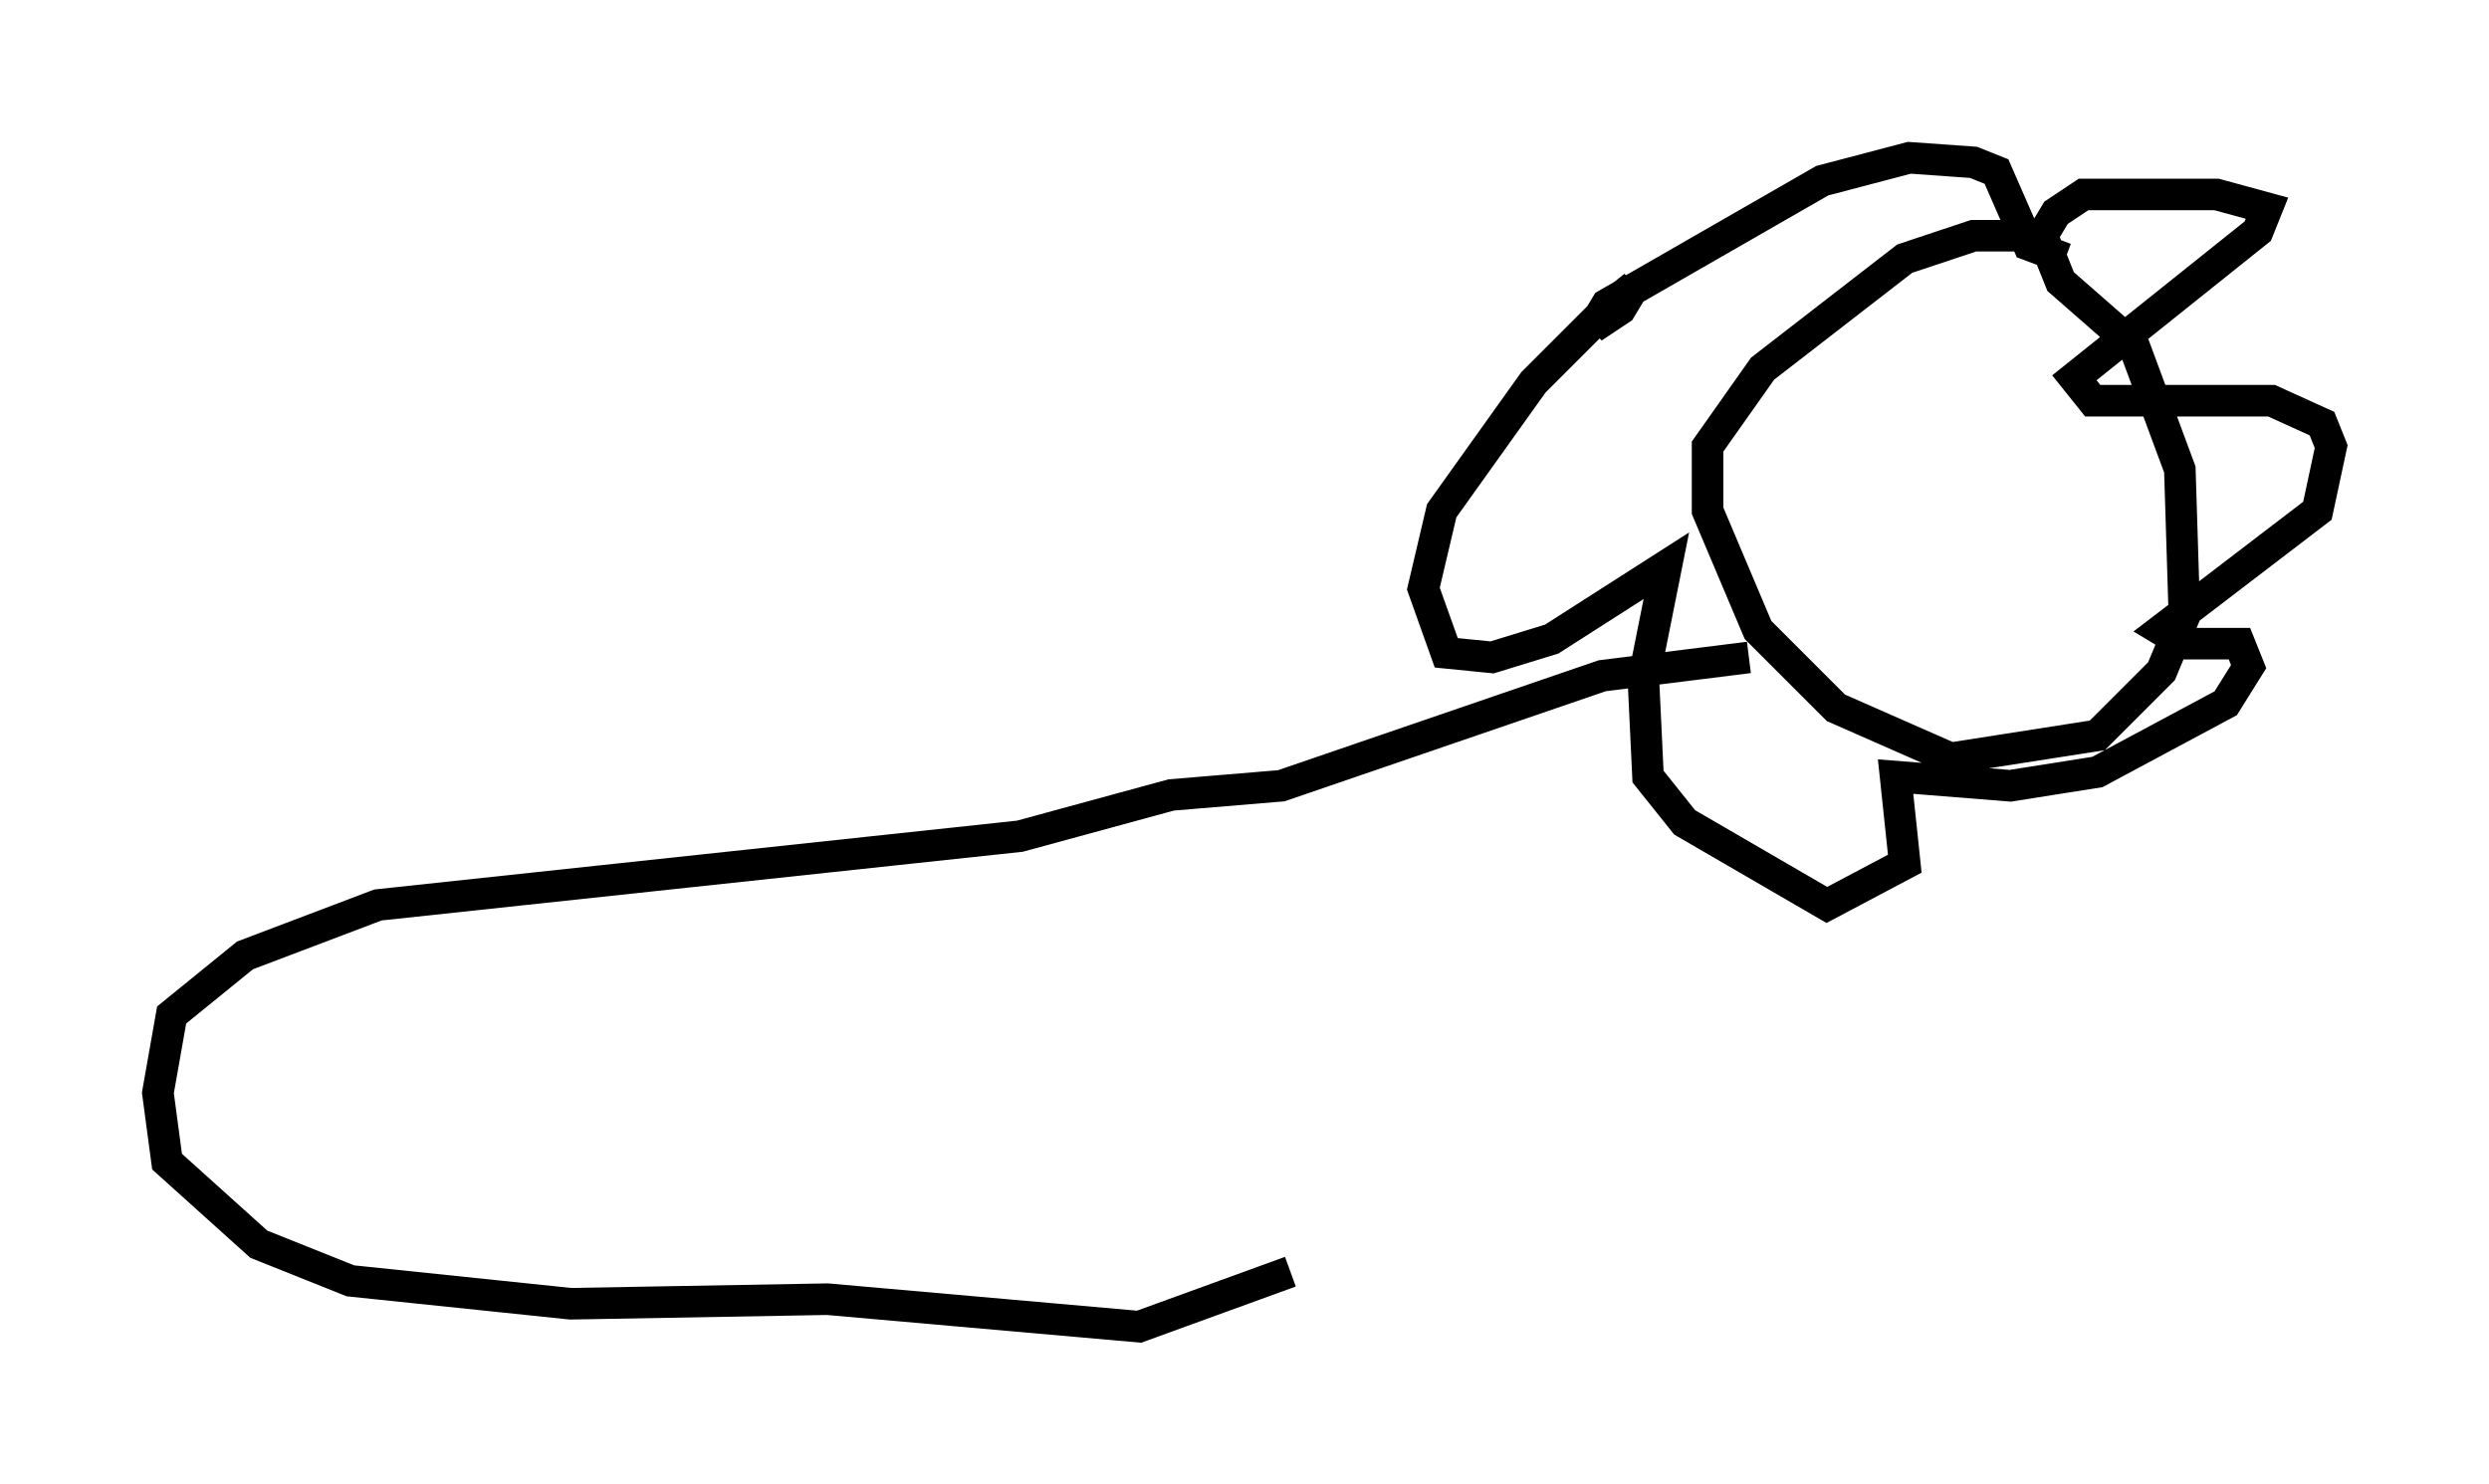 <?xml version="1.0" encoding="utf-8" ?>
<svg baseProfile="full" height="47.039" version="1.1" width="78.849" xmlns="http://www.w3.org/2000/svg" xmlns:ev="http://www.w3.org/2001/xml-events" xmlns:xlink="http://www.w3.org/1999/xlink"><defs /><rect fill="white" height="47.039" width="78.849" x="0" y="0" /><path d="M67.022, 8.196 m-2.615, -0.726 l-1.888, 0.0 -2.179, 0.726 l-4.503, 3.486 -1.743, 2.469 l0.0, 2.034 1.598, 3.777 l2.469, 2.469 3.631, 1.598 l4.648, -0.726 2.034, -2.034 l0.726, -1.743 -0.145, -4.648 l-1.453, -3.922 -2.324, -2.034 l-0.581, -1.453 0.436, -0.726 l0.872, -0.581 4.212, 0.0 l1.598, 0.436 -0.291, 0.726 l-5.81, 4.648 0.581, 0.726 l5.665, 0.0 1.598, 0.726 l0.291, 0.726 -0.436, 2.034 l-4.939, 3.777 0.726, 0.436 l1.743, 0.0 0.291, 0.726 l-0.726, 1.162 -4.067, 2.179 l-2.76, 0.436 -3.631, -0.291 l0.291, 2.76 -2.469, 1.307 l-4.503, -2.615 -1.162, -1.453 l-0.145, -3.05 0.726, -3.631 l-3.631, 2.324 -1.888, 0.581 l-1.453, -0.145 -0.726, -2.034 l0.581, -2.469 2.905, -4.067 l2.469, -2.469 0.726, -0.581 l-0.436, 0.726 -0.872, 0.581 l0.436, -0.726 6.827, -3.922 l2.76, -0.726 2.034, 0.145 l0.726, 0.291 1.017, 2.324 l1.162, 0.436 m-10.022, 12.637 l-4.648, 0.581 -10.168, 3.486 l-3.486, 0.291 -4.793, 1.307 l-20.335, 2.179 -4.212, 1.598 l-2.324, 1.888 -0.436, 2.469 l0.291, 2.179 2.905, 2.615 l2.905, 1.162 6.972, 0.726 l8.134, -0.145 9.877, 0.872 l4.793, -1.743 " fill="none" stroke="black" stroke-width="1" /></svg>